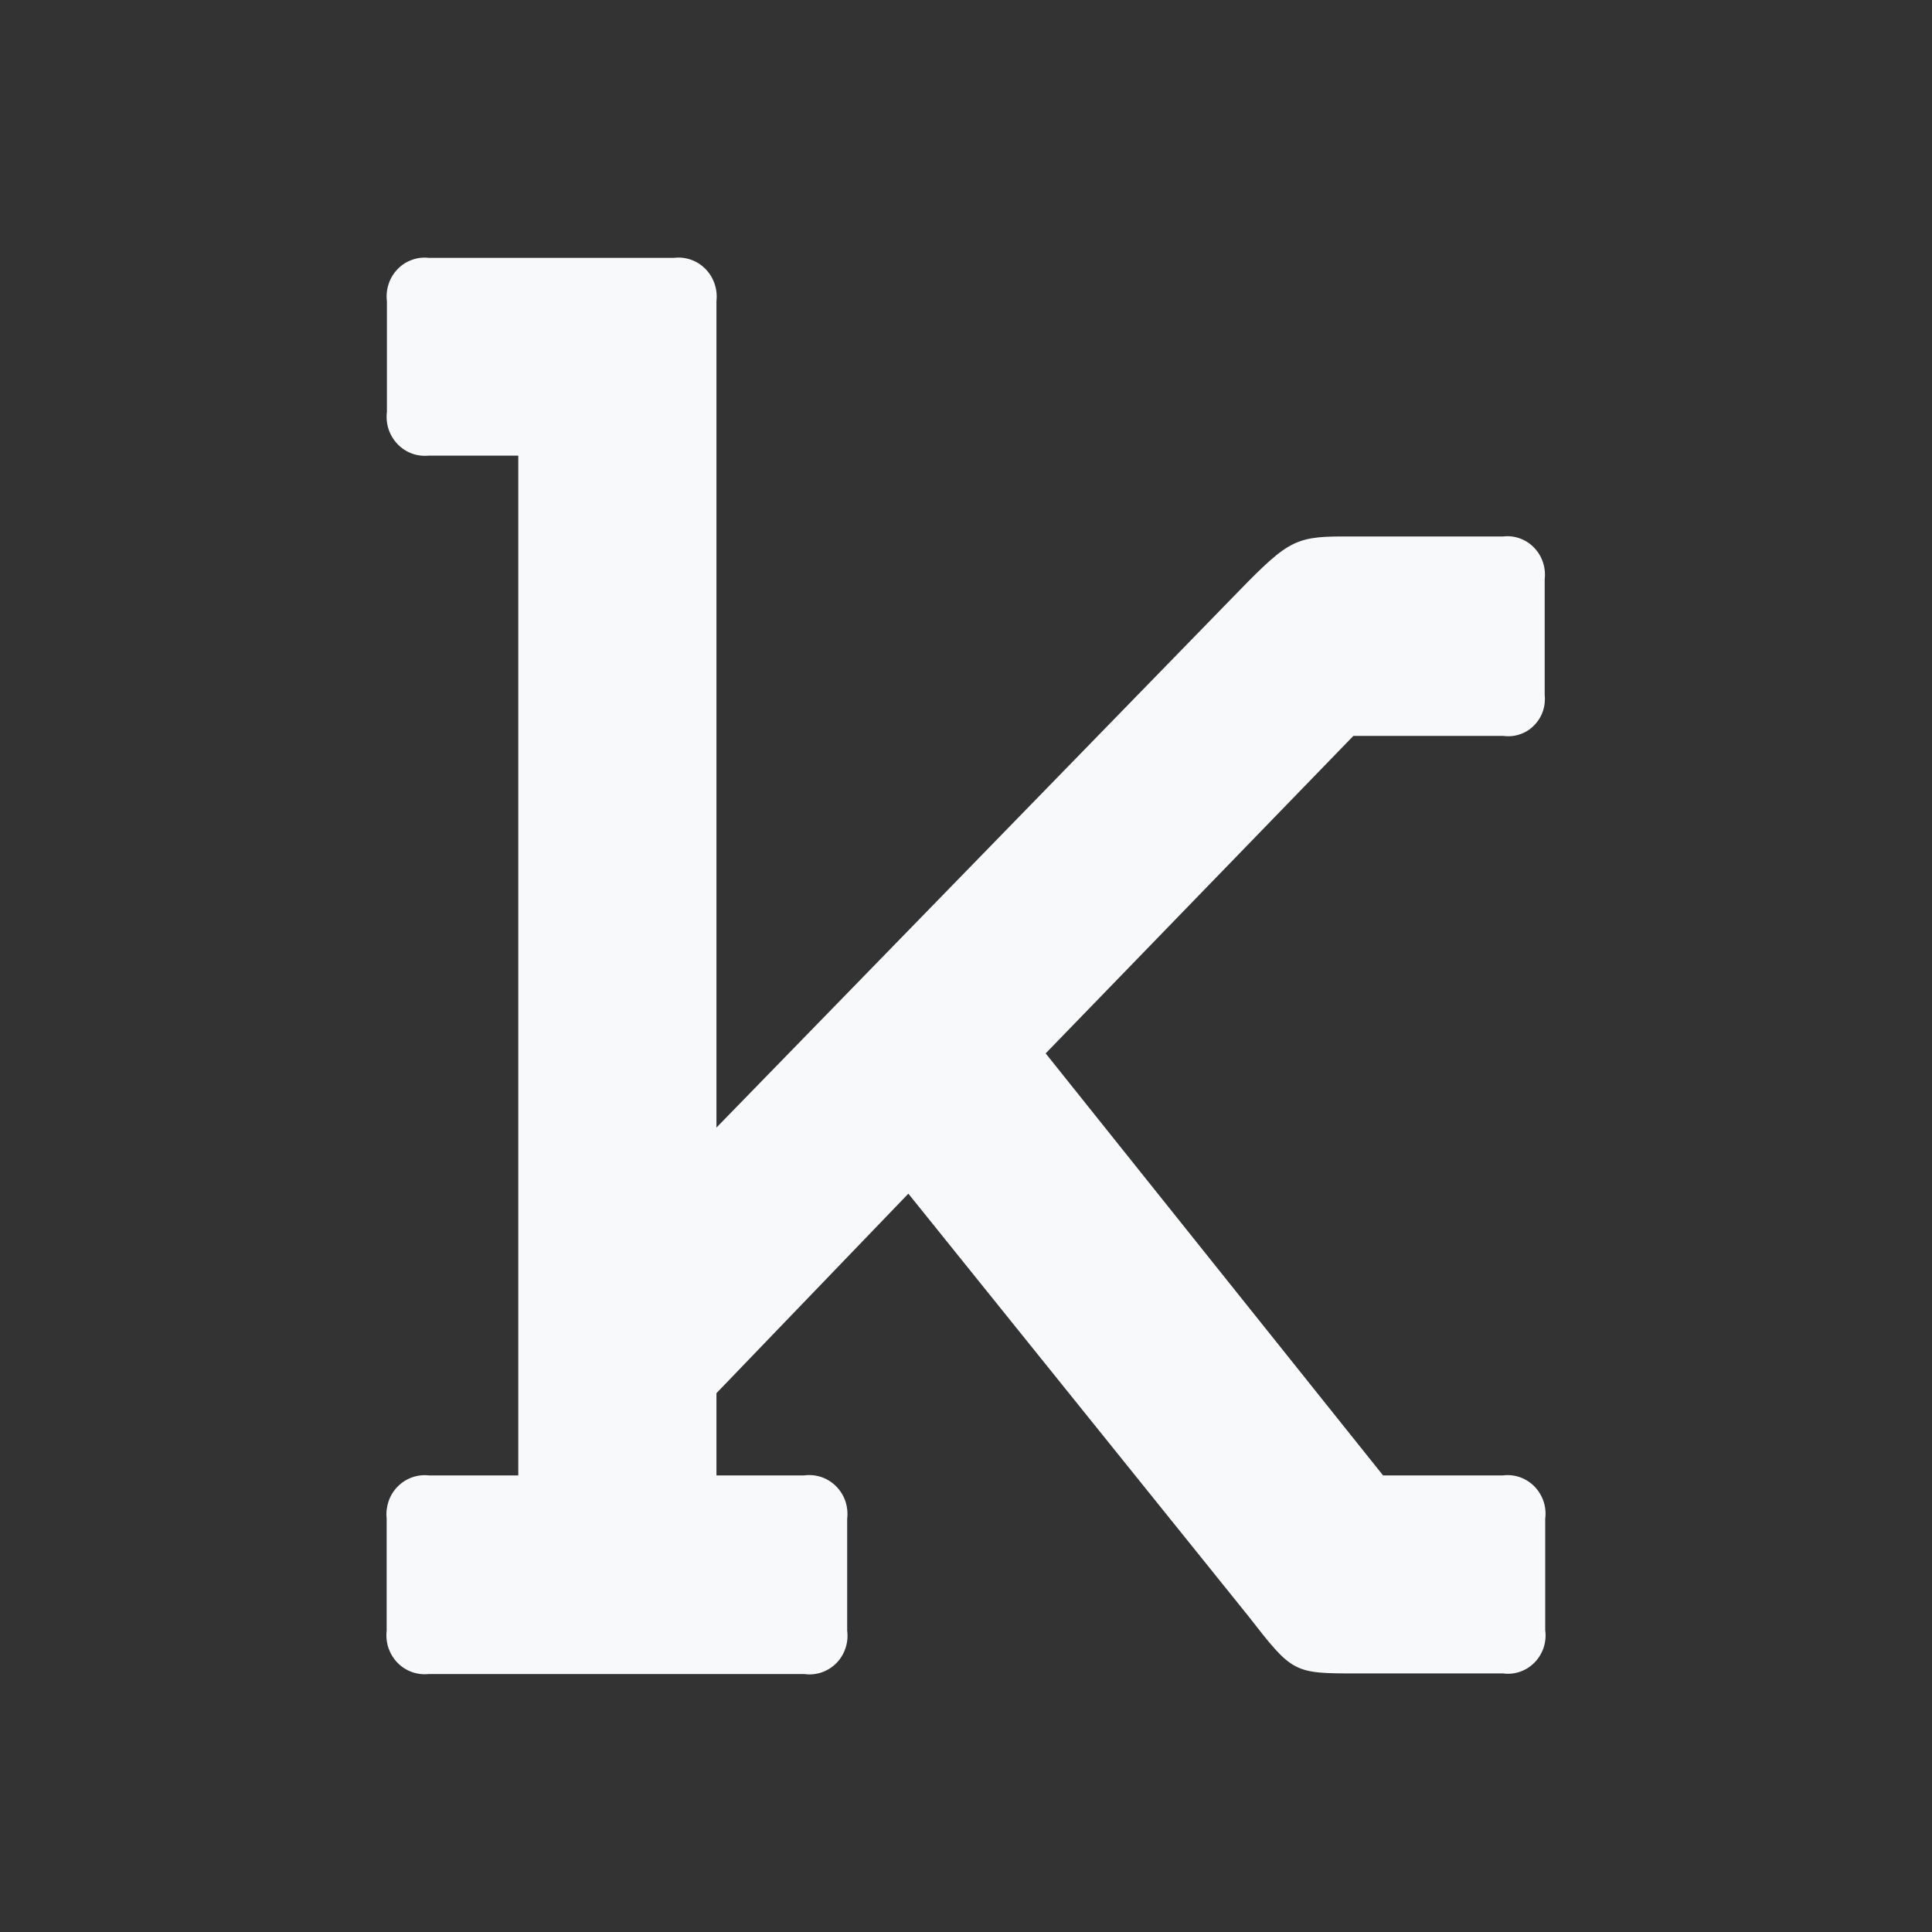 <svg width="30" height="30" viewBox="0 0 30 30" fill="none" xmlns="http://www.w3.org/2000/svg">
<rect x="0" y="0" width="30" height="30" fill="#333333" stroke="none"/>
<g id="Frame 74">
<path id="Vector" d="M23.344 8.33L20.852 8.33C20.065 8.33 19.973 8.419 19.072 9.347L11.125 17.509L11.125 4.677C11.135 4.586 11.126 4.494 11.096 4.407C11.067 4.321 11.019 4.242 10.955 4.177C10.892 4.112 10.815 4.063 10.73 4.033C10.645 4.003 10.555 3.993 10.465 4.004L6.659 4.004C6.57 3.994 6.481 4.004 6.397 4.035C6.312 4.065 6.236 4.114 6.174 4.179C6.111 4.244 6.063 4.322 6.035 4.409C6.006 4.495 5.997 4.586 6.008 4.677L6.008 6.393C5.997 6.484 6.005 6.576 6.033 6.663C6.062 6.75 6.109 6.829 6.172 6.895C6.234 6.96 6.311 7.011 6.395 7.042C6.479 7.073 6.57 7.084 6.659 7.075L8.048 7.075L8.048 22.91L6.659 22.91C6.571 22.9 6.481 22.911 6.397 22.941C6.313 22.971 6.237 23.02 6.174 23.084C6.111 23.148 6.063 23.226 6.034 23.311C6.005 23.397 5.994 23.488 6.004 23.578L6.004 25.322C5.994 25.412 6.003 25.504 6.032 25.59C6.062 25.676 6.109 25.754 6.172 25.819C6.235 25.884 6.312 25.933 6.396 25.963C6.48 25.993 6.57 26.004 6.659 25.994L12.487 25.994C12.577 26.007 12.669 25.999 12.755 25.97C12.842 25.941 12.92 25.892 12.985 25.827C13.05 25.762 13.099 25.682 13.128 25.595C13.158 25.507 13.167 25.413 13.155 25.322L13.155 23.582C13.166 23.491 13.156 23.398 13.127 23.31C13.097 23.223 13.048 23.144 12.983 23.079C12.919 23.014 12.84 22.965 12.755 22.936C12.668 22.907 12.577 22.898 12.487 22.91L11.125 22.91L11.125 21.633L14.105 18.535L19.379 25.088C20.078 25.985 20.078 25.985 21.085 25.985L23.34 25.985C23.429 25.997 23.519 25.988 23.605 25.958C23.69 25.928 23.767 25.879 23.83 25.814C23.893 25.749 23.941 25.67 23.97 25.583C23.998 25.496 24.007 25.403 23.994 25.313L23.994 23.582C24.006 23.492 23.997 23.4 23.968 23.313C23.939 23.227 23.891 23.148 23.828 23.083C23.765 23.018 23.688 22.969 23.604 22.939C23.519 22.909 23.429 22.899 23.34 22.91L21.476 22.91L16.237 16.357L21.015 11.427L23.344 11.427C23.43 11.439 23.517 11.431 23.599 11.403C23.681 11.376 23.756 11.33 23.817 11.268C23.879 11.207 23.927 11.132 23.956 11.049C23.985 10.966 23.995 10.878 23.986 10.79L23.986 8.993C23.996 8.904 23.987 8.814 23.958 8.729C23.93 8.645 23.883 8.567 23.821 8.504C23.76 8.44 23.685 8.391 23.602 8.361C23.52 8.331 23.431 8.32 23.344 8.33Z" fill="#F8F9FA"/>
</g>
</svg>
